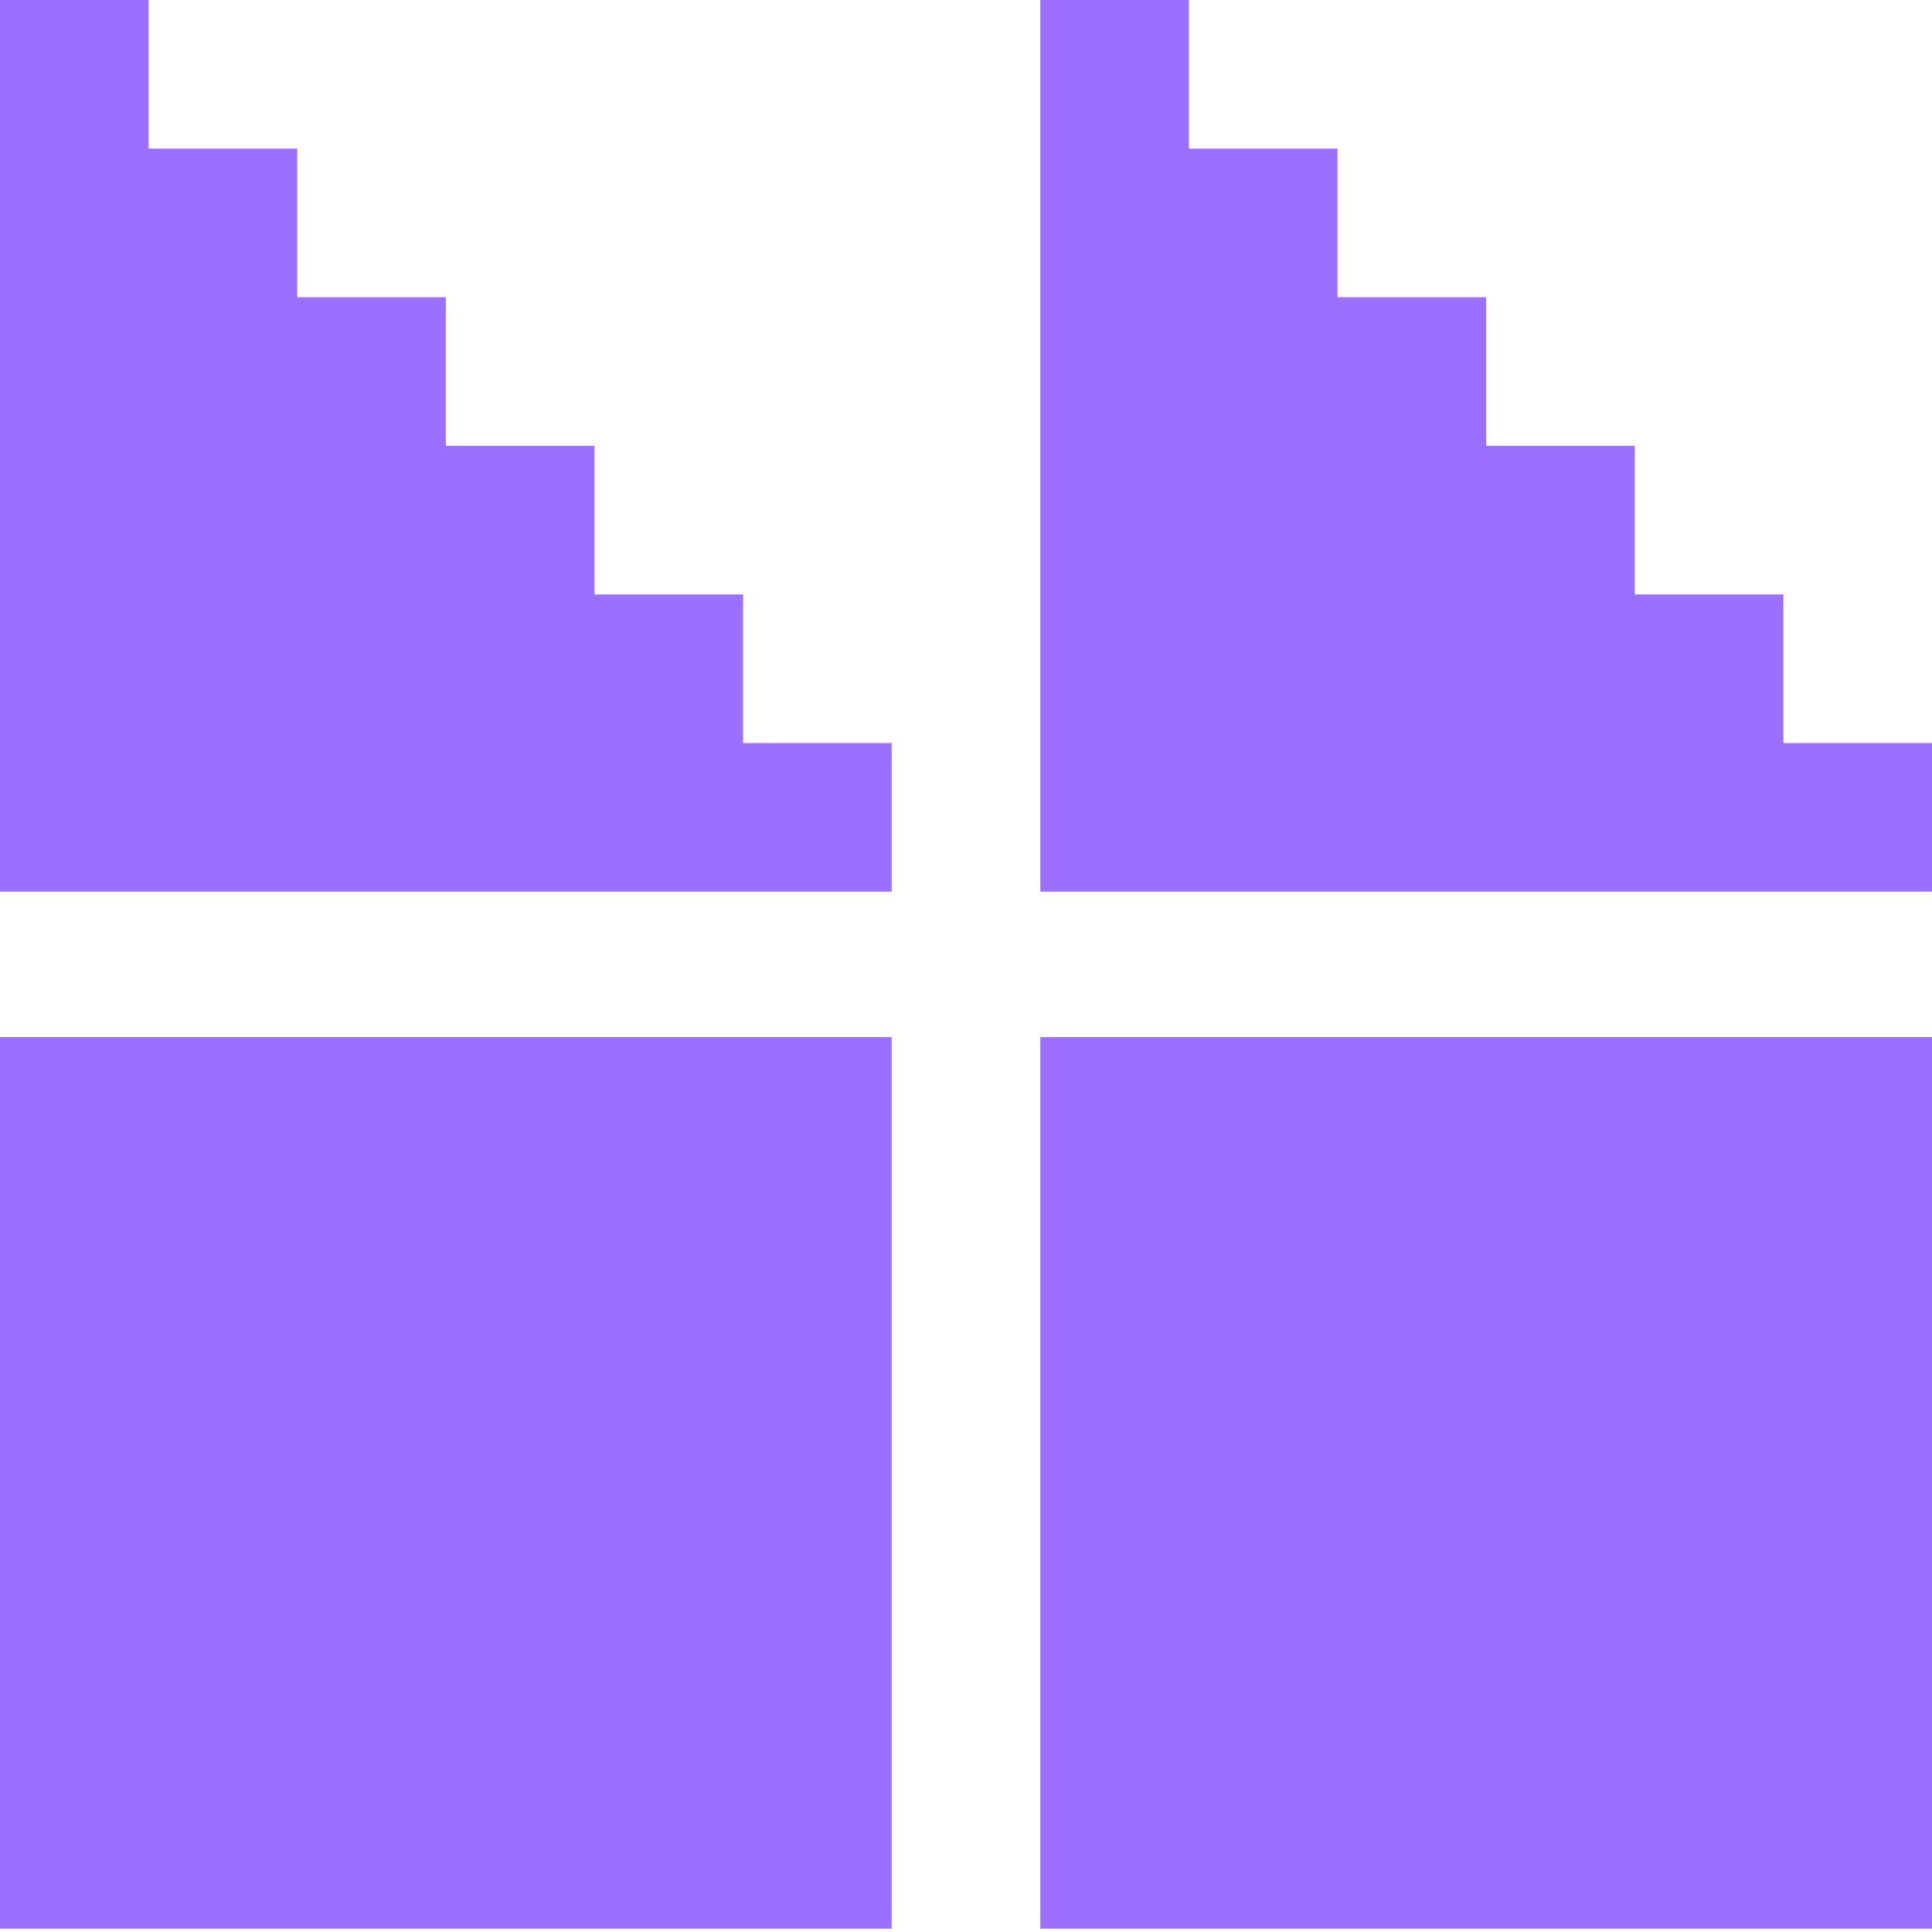 <?xml version="1.0" encoding="UTF-8" standalone="no"?>
<!DOCTYPE svg PUBLIC "-//W3C//DTD SVG 1.1//EN" "http://www.w3.org/Graphics/SVG/1.1/DTD/svg11.dtd">
<svg width="100%" height="100%" viewBox="0 0 104 104" version="1.1" xmlns="http://www.w3.org/2000/svg" xmlns:xlink="http://www.w3.org/1999/xlink" xml:space="preserve" xmlns:serif="http://www.serif.com/" style="fill-rule:evenodd;clip-rule:evenodd;stroke-linejoin:round;stroke-miterlimit:2;">
    <g transform="matrix(1,0,0,1,60,24)">
        <g transform="matrix(1,0,0,1,-60,-24)">
            <path d="M8,0L0,0L0,48L48,48L48,40L40,40L40,32L32,32L32,24L24,24L24,16L16,16L16,8L8,8L8,0ZM48,8L32,8L48,8Z" style="fill:rgb(155,112,255);"/>
        </g>
        <g transform="matrix(1,0,0,1,-4,-24)">
            <path d="M8,0L0,0L0,48L48,48L48,40L40,40L40,32L32,32L32,24L24,24L24,16L16,16L16,8L8,8L8,0ZM48,8L32,8L48,8Z" style="fill:rgb(155,112,255);"/>
        </g>
        <g transform="matrix(2,0,0,0.818,-2044,-814.244)">
            <rect x="992" y="1034.32" width="24" height="58.668" style="fill:rgb(155,112,255);"/>
        </g>
        <g transform="matrix(2,0,0,0.818,-1988,-814.244)">
            <rect x="992" y="1034.32" width="24" height="58.668" style="fill:rgb(155,112,255);"/>
        </g>
    </g>
</svg>
